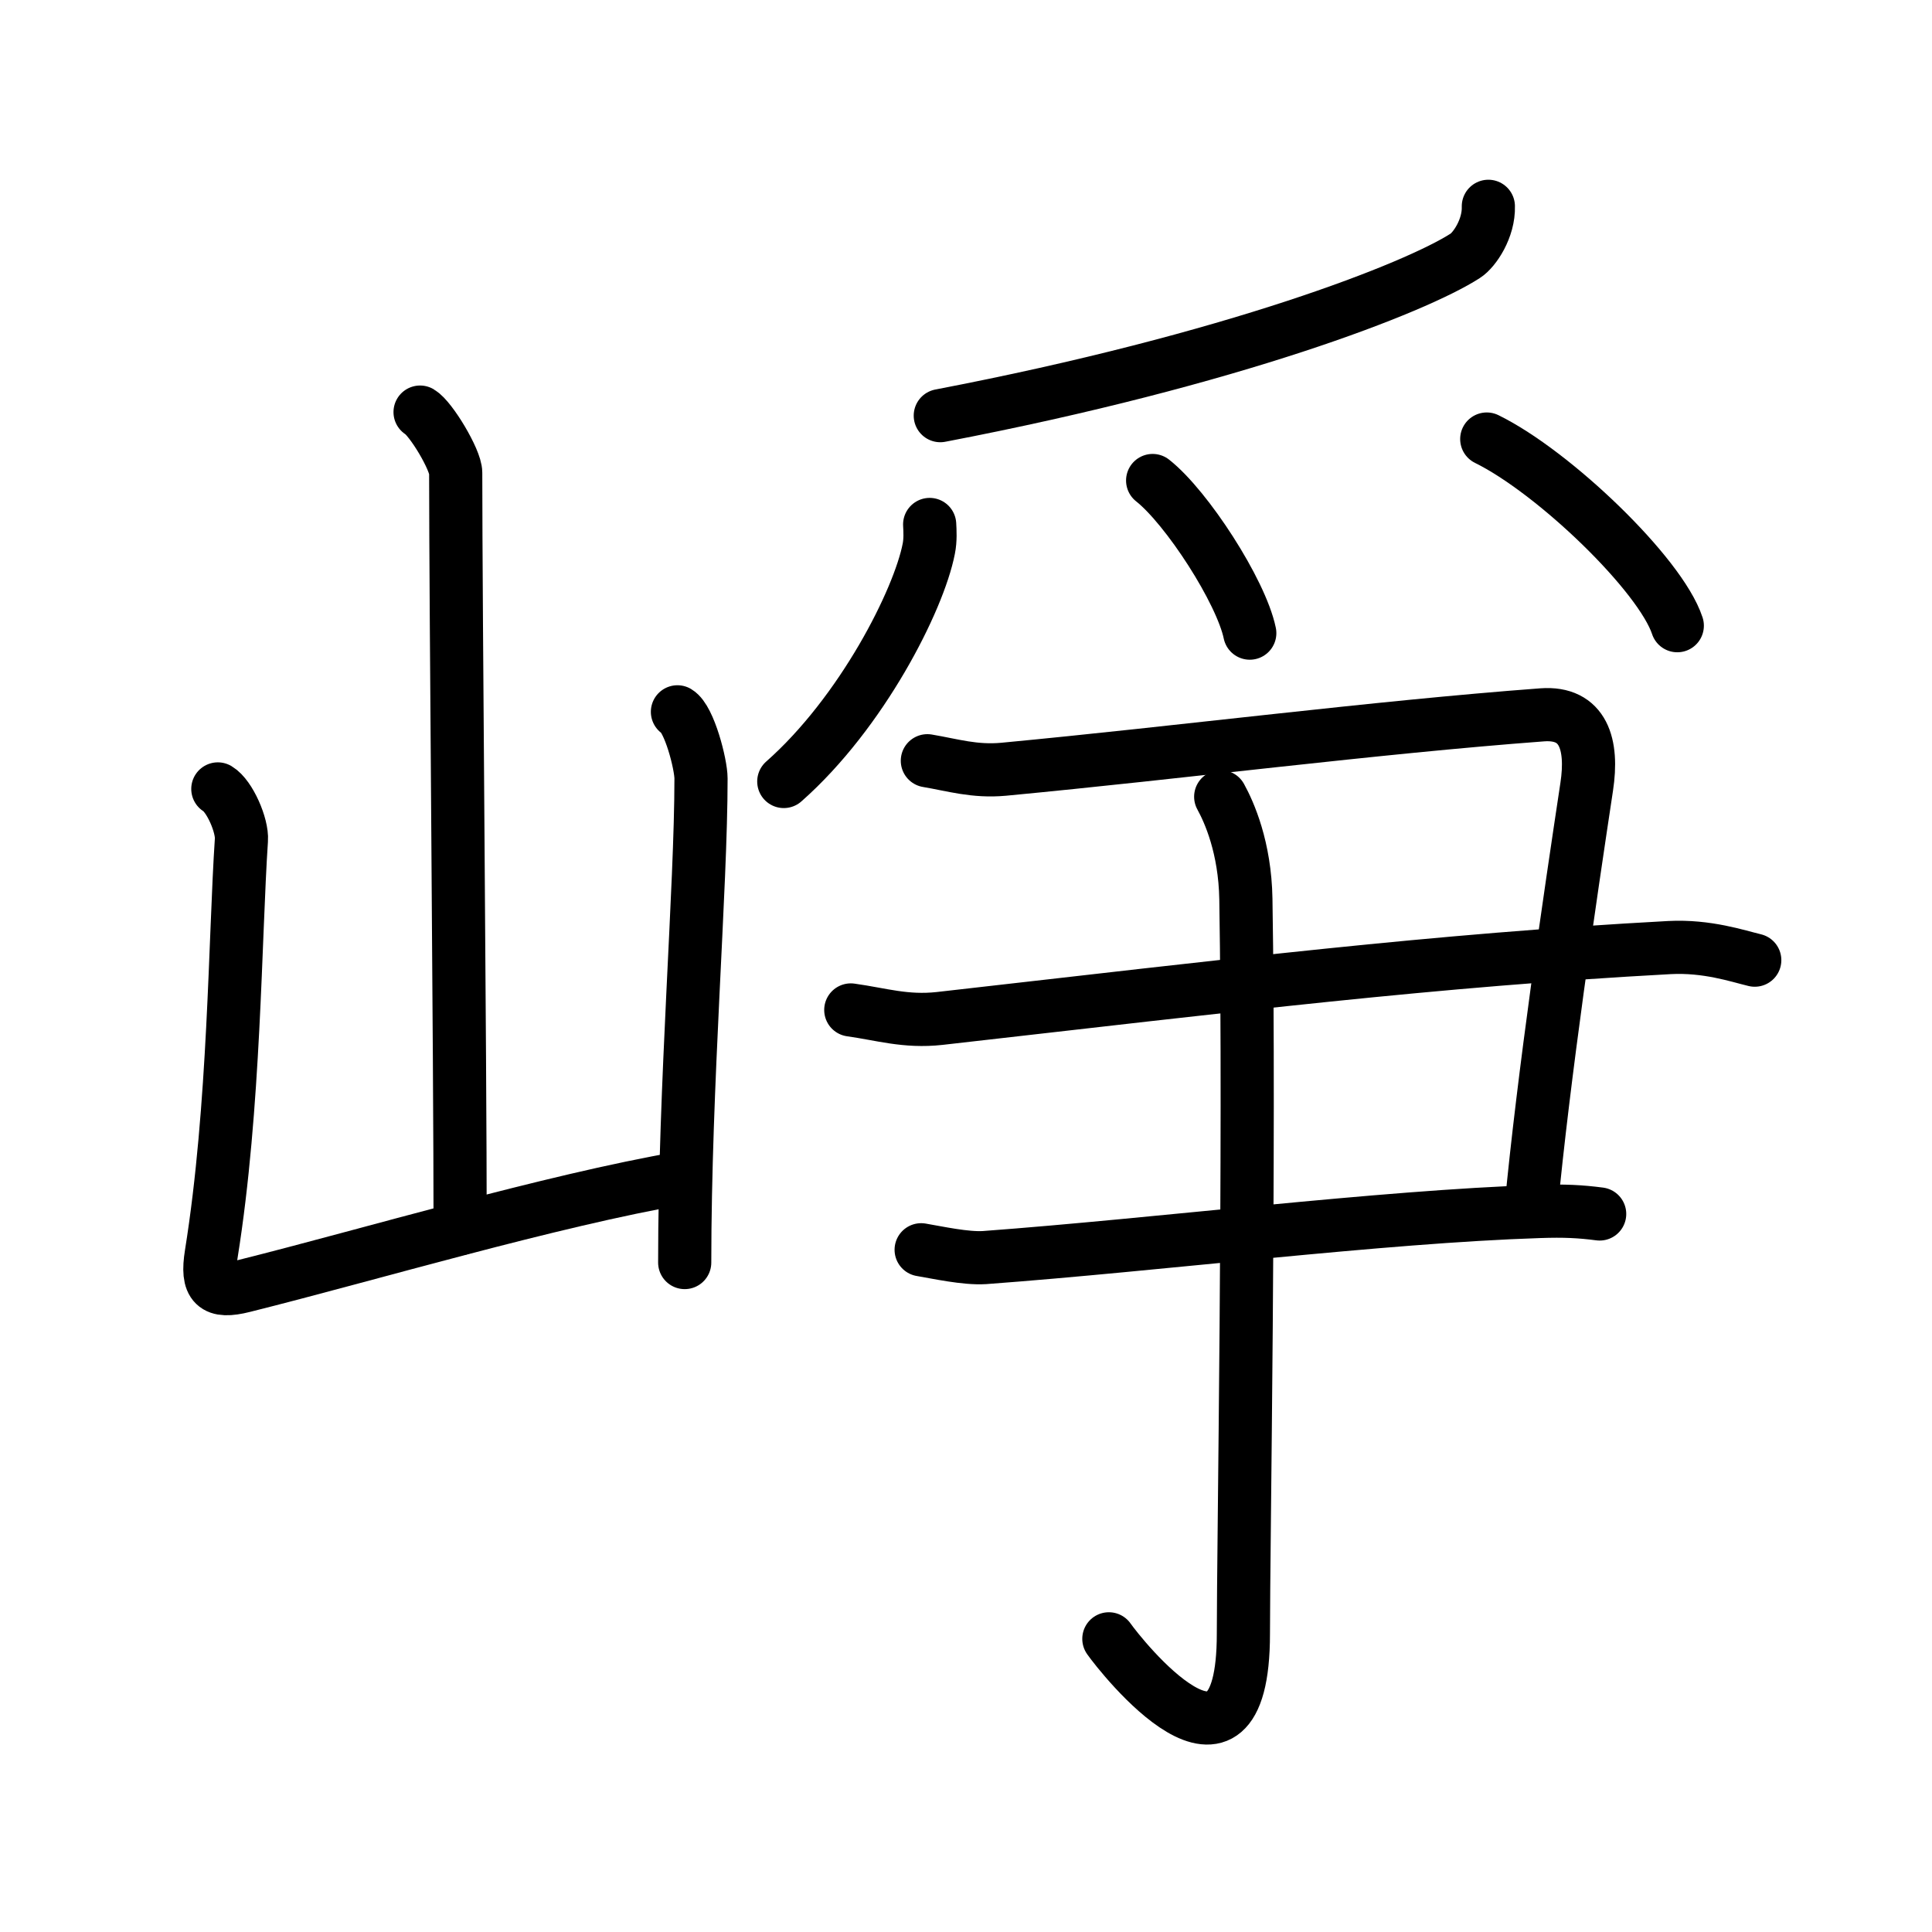 <svg xmlns="http://www.w3.org/2000/svg" width="109" height="109" viewBox="0 0 109 109"><g xmlns:kvg="http://kanjivg.tagaini.net" id="kvg:StrokePaths_05d22" style="fill:none;stroke:#000000;stroke-width:3;stroke-linecap:round;stroke-linejoin:round;"><g id="kvg:05d22" kvg:element="&#23842;"><g id="kvg:05d22-g1" kvg:element="&#23665;" kvg:position="left" kvg:radical="general"><path id="kvg:05d22-s1" kvg:type="&#12753;a" d="M23.7,23.25c0.61,0.36,2.01,2.69,2.01,3.42c0,7.55,0.25,32.97,0.25,42.65"/><path id="kvg:05d22-s2" kvg:type="&#12740;a" d="M12.29,44.51c0.67,0.4,1.39,2.07,1.33,2.88c-0.37,5.52-0.37,15.06-1.7,23.36c-0.29,1.8,0.19,2.22,1.82,1.81C20.9,70.77,31,67.75,38.5,66.45"/><path id="kvg:05d22-s3" kvg:type="&#12753;" d="M38.22,40.16c0.67,0.4,1.33,2.96,1.33,3.76c0,6.21-0.92,17.26-0.92,27.31"/></g><g id="kvg:05d22-g2" kvg:element="&#29229;" kvg:position="right"><g id="kvg:05d22-g3" kvg:element="&#11940;" kvg:variant="true" kvg:original="&#29226;" kvg:position="top"><path id="kvg:05d22-s4" kvg:type="&#12754;" d="M83.97,11.64c0.04,1.24-0.78,2.46-1.3,2.79c-2.77,1.79-13.08,5.85-29.62,9.02"/><path id="kvg:05d22-s5" kvg:type="&#12754;" d="M52.45,29.59c0.02,0.34,0.05,0.88-0.05,1.37c-0.56,2.89-3.77,9.24-8.18,13.13"/><path id="kvg:05d22-s6" kvg:type="&#12756;" d="M65.03,27.11c1.93,1.52,4.99,6.25,5.48,8.61"/><path id="kvg:05d22-s7" kvg:type="&#12756;" d="M83.88,24.77c3.79,1.86,9.8,7.64,10.75,10.53"/></g><g id="kvg:05d22-g4" kvg:position="bottom"><g id="kvg:05d22-g5" kvg:element="&#11925;" kvg:variant="true" kvg:original="&#24401;"><path id="kvg:05d22-s8" kvg:type="&#12757;" d="M52.32,42.92c1.43,0.24,2.65,0.63,4.3,0.48c10.04-0.95,20.89-2.36,30.39-3.07c2.33-0.17,2.87,1.67,2.51,4.05c-0.94,6.23-2.43,16.28-3.15,23.89"/><path id="kvg:05d22-s9" kvg:type="&#12752;" d="M48,56.98c1.73,0.24,3.09,0.69,5.01,0.48c16.75-1.9,27.89-3.28,41.18-4c2.12-0.11,3.85,0.48,4.81,0.71"/><path id="kvg:05d22-s10" kvg:type="&#12752;c" d="M51.97,70.51c0.9,0.15,2.51,0.51,3.58,0.44c9.86-0.73,22.33-2.31,31.29-2.6c1.43-0.05,2.33,0,3.41,0.14"/></g><g id="kvg:05d22-g6" kvg:element="&#20101;"><path id="kvg:05d22-s11" kvg:type="&#12762;" d="M68.87,44.95c0.48,0.87,1.37,2.86,1.42,5.77c0.23,13.95-0.14,36.7-0.14,41.45c0,10.05-6.96,1.19-7.59,0.29"/></g></g></g></g></g></svg>